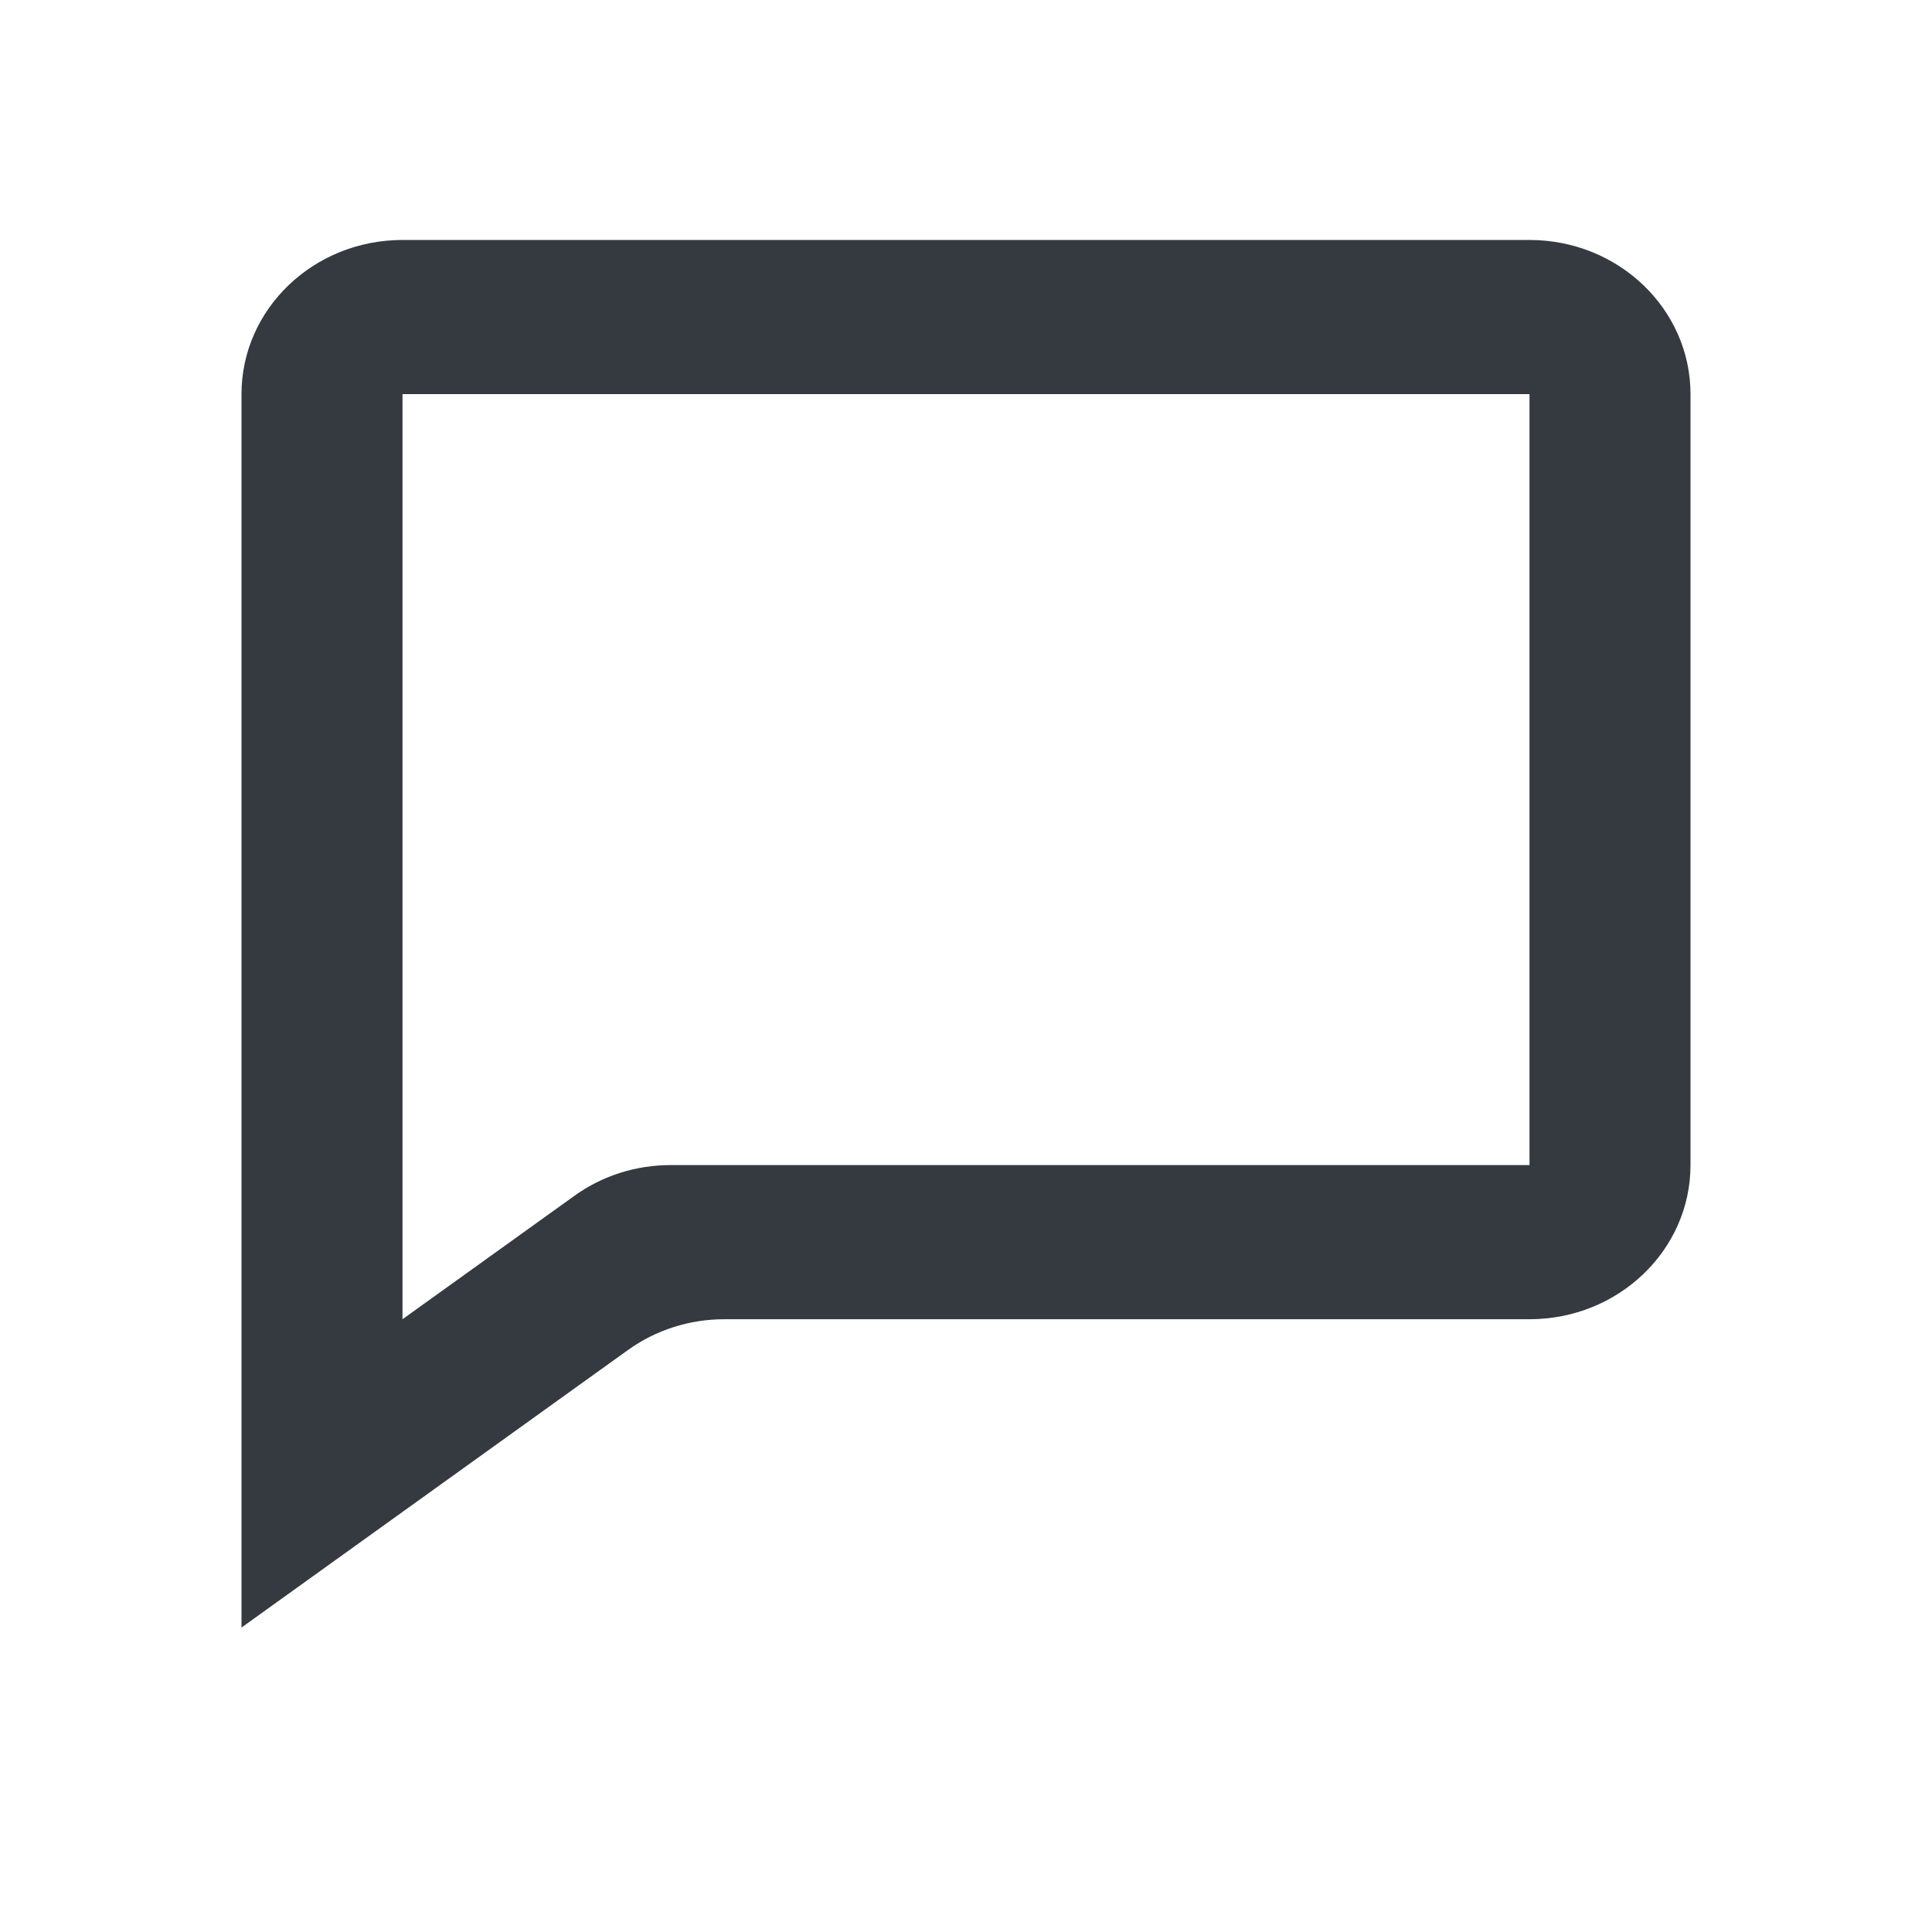 <svg width="24" height="24" viewBox="0 0 24 24" fill="none" xmlns="http://www.w3.org/2000/svg">
<path d="M3 20.218V4.896C3 3.839 3.895 2.981 5 2.981H19C20.105 2.981 21 3.839 21 4.896V14.473C21 15.53 20.105 16.388 19 16.388H9C8.567 16.387 8.146 16.522 7.8 16.771L3 20.218ZM5 4.896V16.388L7.134 14.856C7.48 14.606 7.901 14.472 8.334 14.473H19V4.896H5Z" fill="#343A40"/>
</svg>
